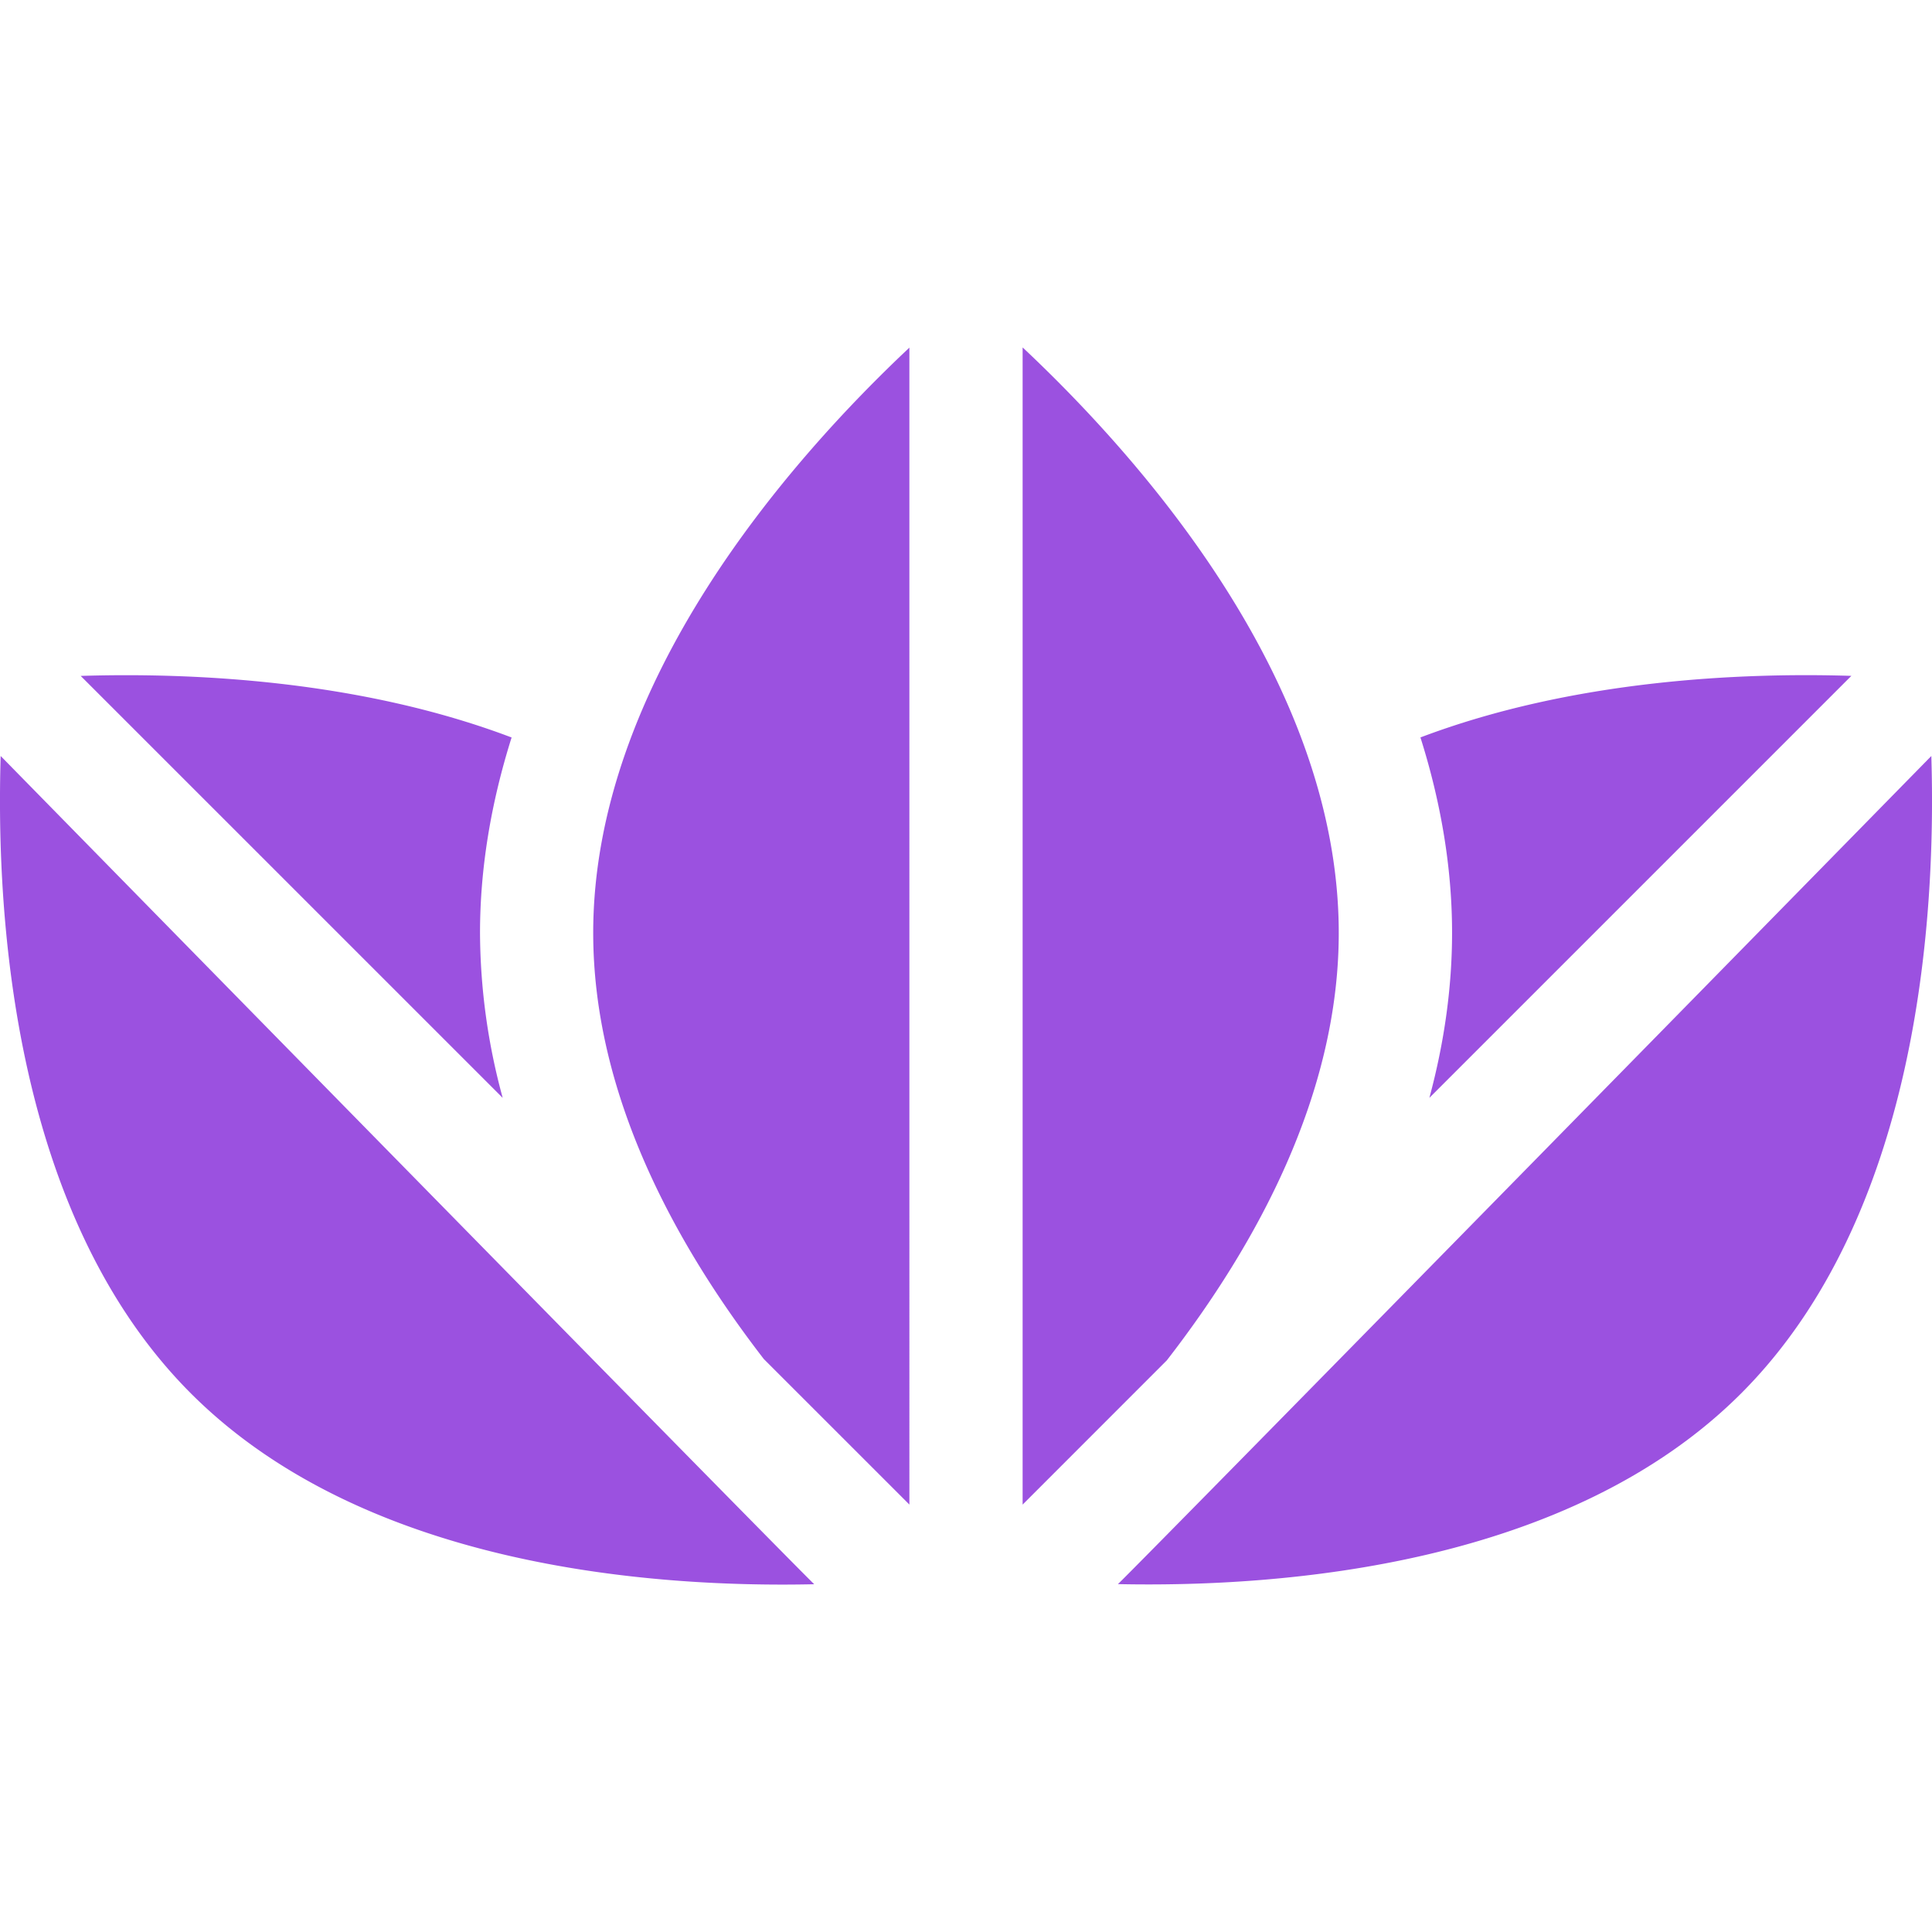<svg width="46" height="46" fill="none" xmlns="http://www.w3.org/2000/svg"><g clip-path="url(#clip0_107_179)" fill="#9B51E0"><path d="M11.429 22.212c0-1.519.255-3.078.752-4.653-3.632-1.377-7.647-1.547-10.26-1.466L11.969 26.14a15.093 15.093 0 01-.54-3.928zm22.603 3.928L44.08 16.092c-2.612-.081-6.627.09-10.26 1.466.498 1.575.753 3.134.753 4.653 0 1.285-.182 2.6-.54 3.927zM.016 18c-.12 3.913.325 10.971 4.53 15.177 4.099 4.098 10.874 4.63 14.84 4.543C18.606 36.964.016 18 .016 18zm45.968 0S27.397 36.962 26.618 37.717c3.97.083 10.75-.453 14.836-4.539 4.205-4.206 4.65-11.264 4.53-15.176zm-14.109 4.212c0-5.964-4.676-11.263-7.527-13.94v27.552l3.433-3.434c2.147-2.77 4.094-6.34 4.094-10.178zm-17.751 0c0 3.829 1.928 7.383 4.062 10.146l3.466 3.465V8.277c-2.852 2.682-7.528 7.988-7.528 13.935z"/></g><defs><clipPath id="clip0_107_179"><path fill="#fff" d="M0 0h46v46H0z"/></clipPath></defs></svg>